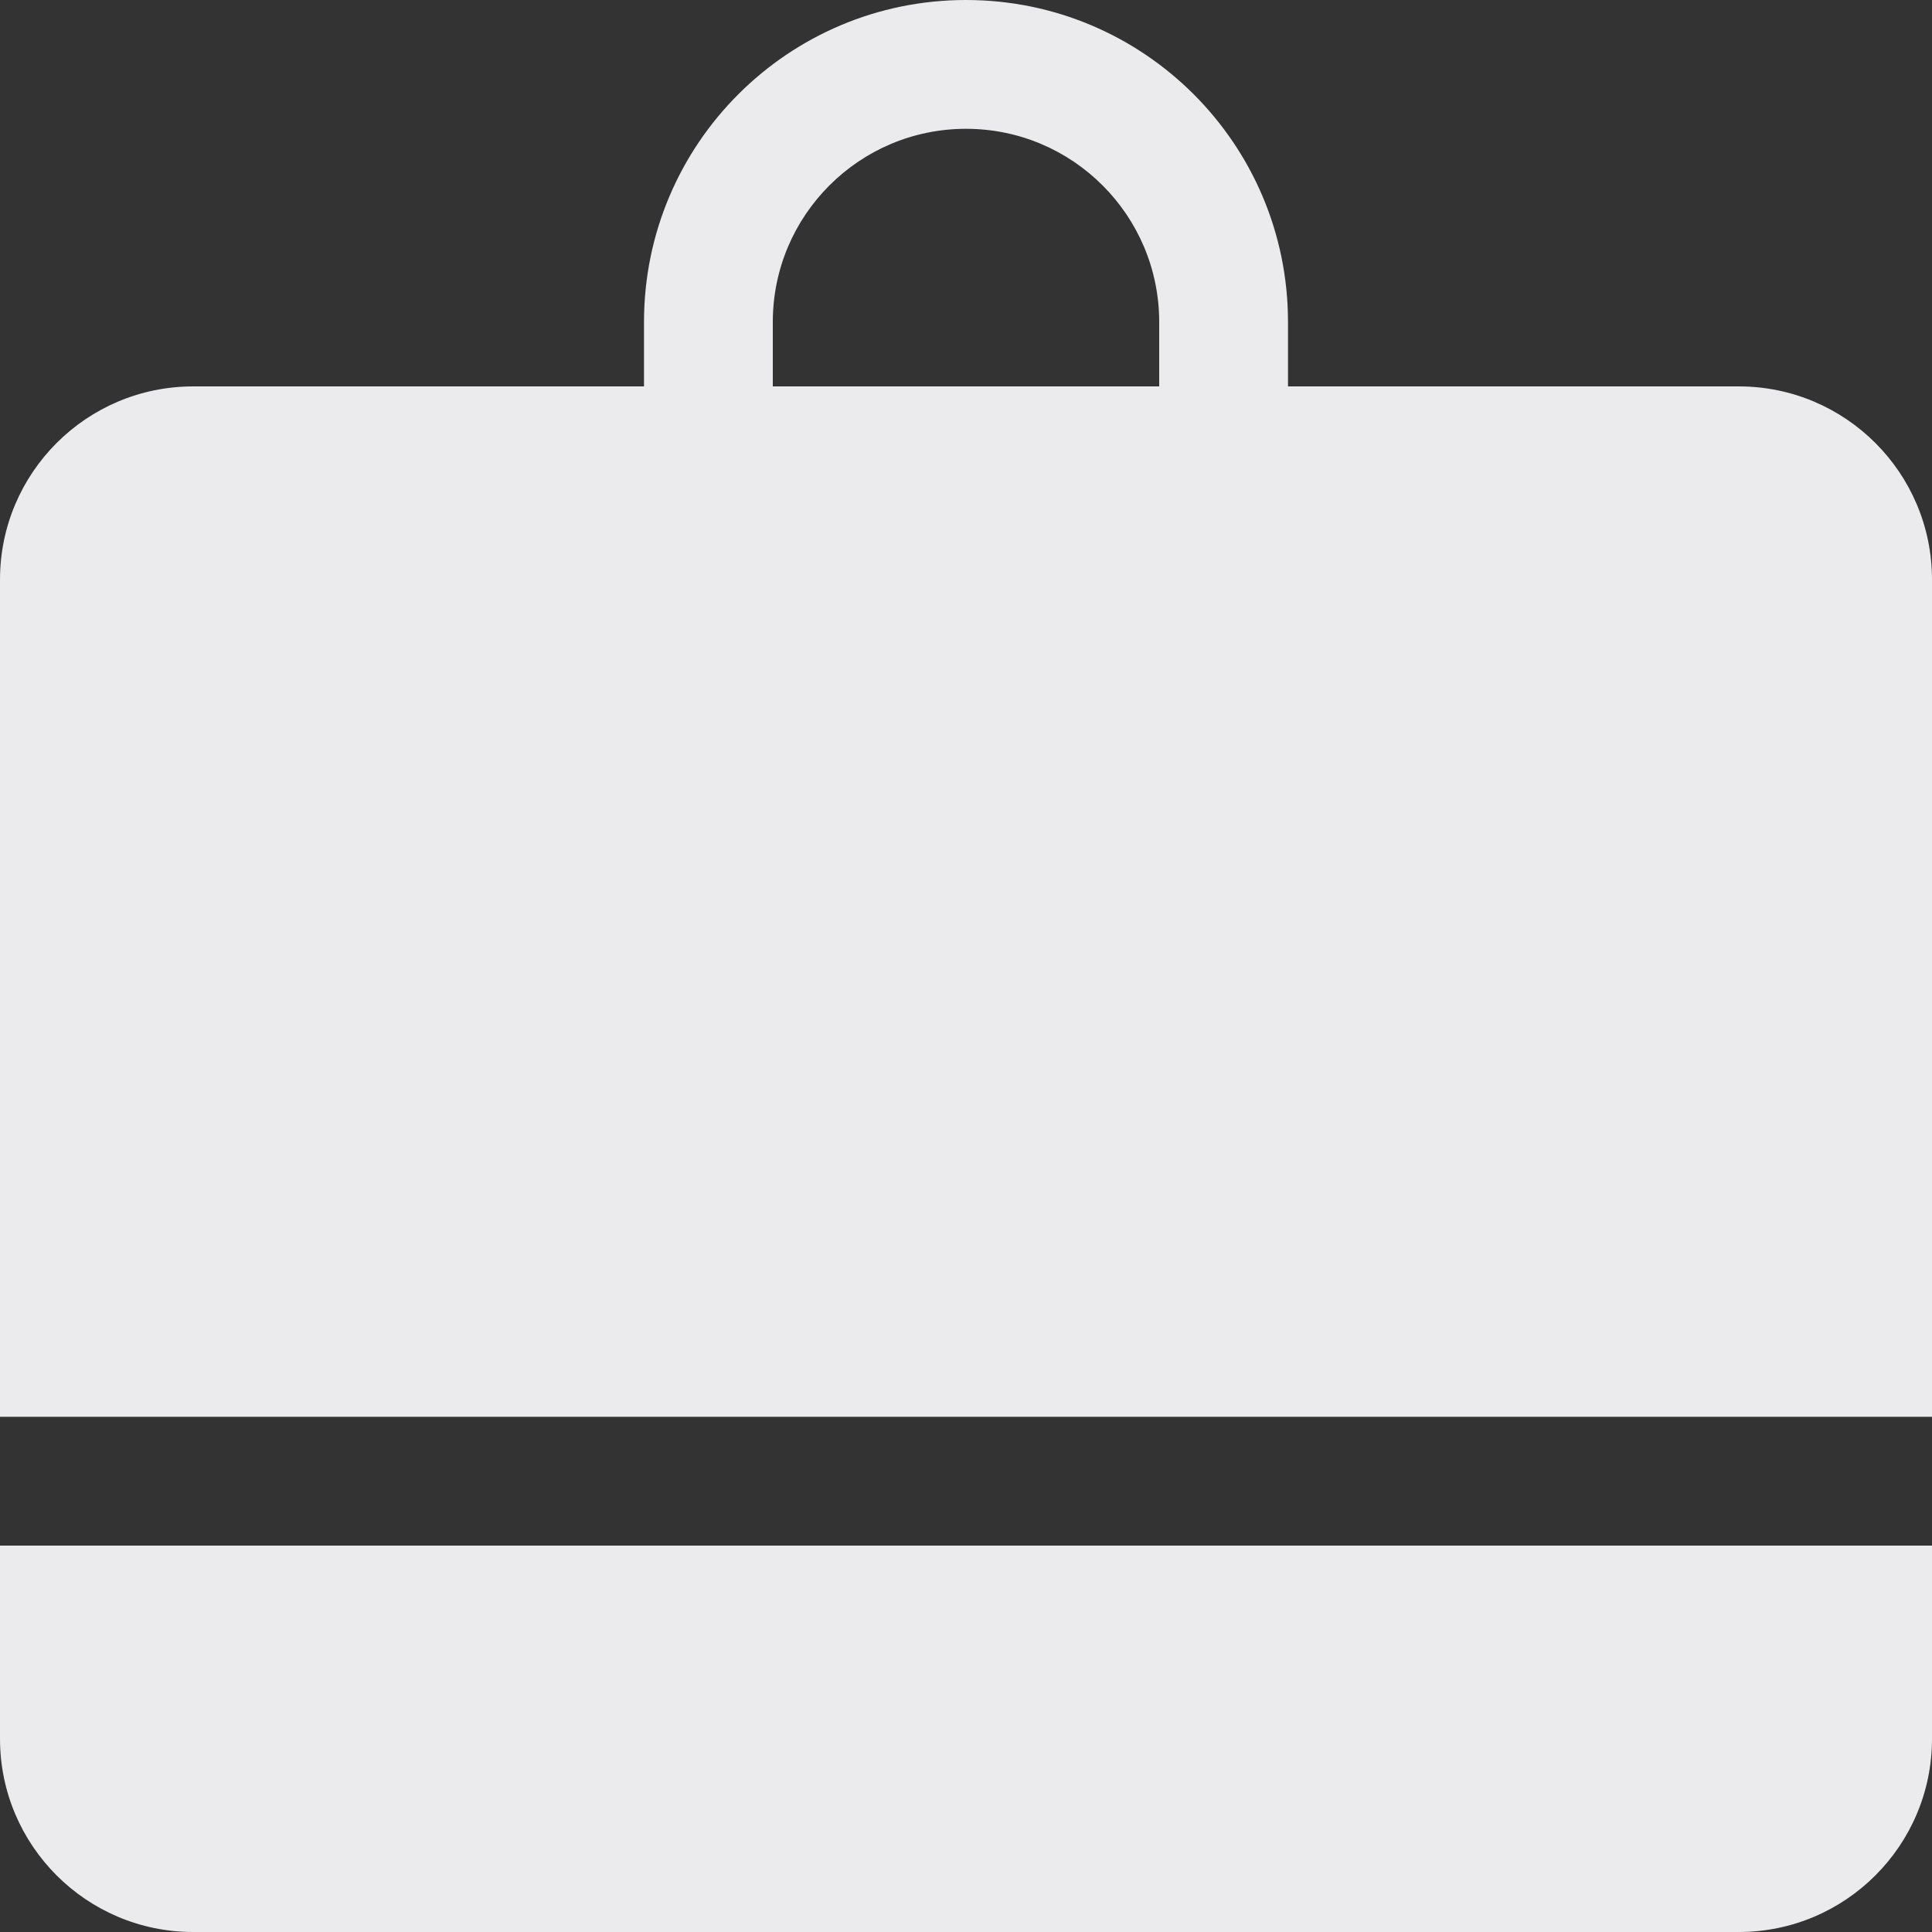 <svg width="15" height="15" viewBox="0 0 15 15" fill="none" xmlns="http://www.w3.org/2000/svg">
<rect x="0" y="0" width="15" height="15" fill="#333333" stroke="none"/>
<path fill-rule="evenodd" clip-rule="evenodd" d="M5 2.5V3H1.5C0.672 3 0 3.672 0 4.5V11H15V4.5C15 3.672 14.328 3 13.5 3H10V2.5C10 1.119 8.881 0 7.5 0C6.119 0 5 1.119 5 2.5ZM7.5 1C6.672 1 6 1.672 6 2.5V3H9V2.5C9 1.672 8.328 1 7.5 1Z" fill="#EBEBED"/>
<path d="M15 12H0V13.5C0 14.328 0.672 15 1.5 15H13.5C14.328 15 15 14.328 15 13.5V12Z" fill="#EBEBED"/>
</svg>
